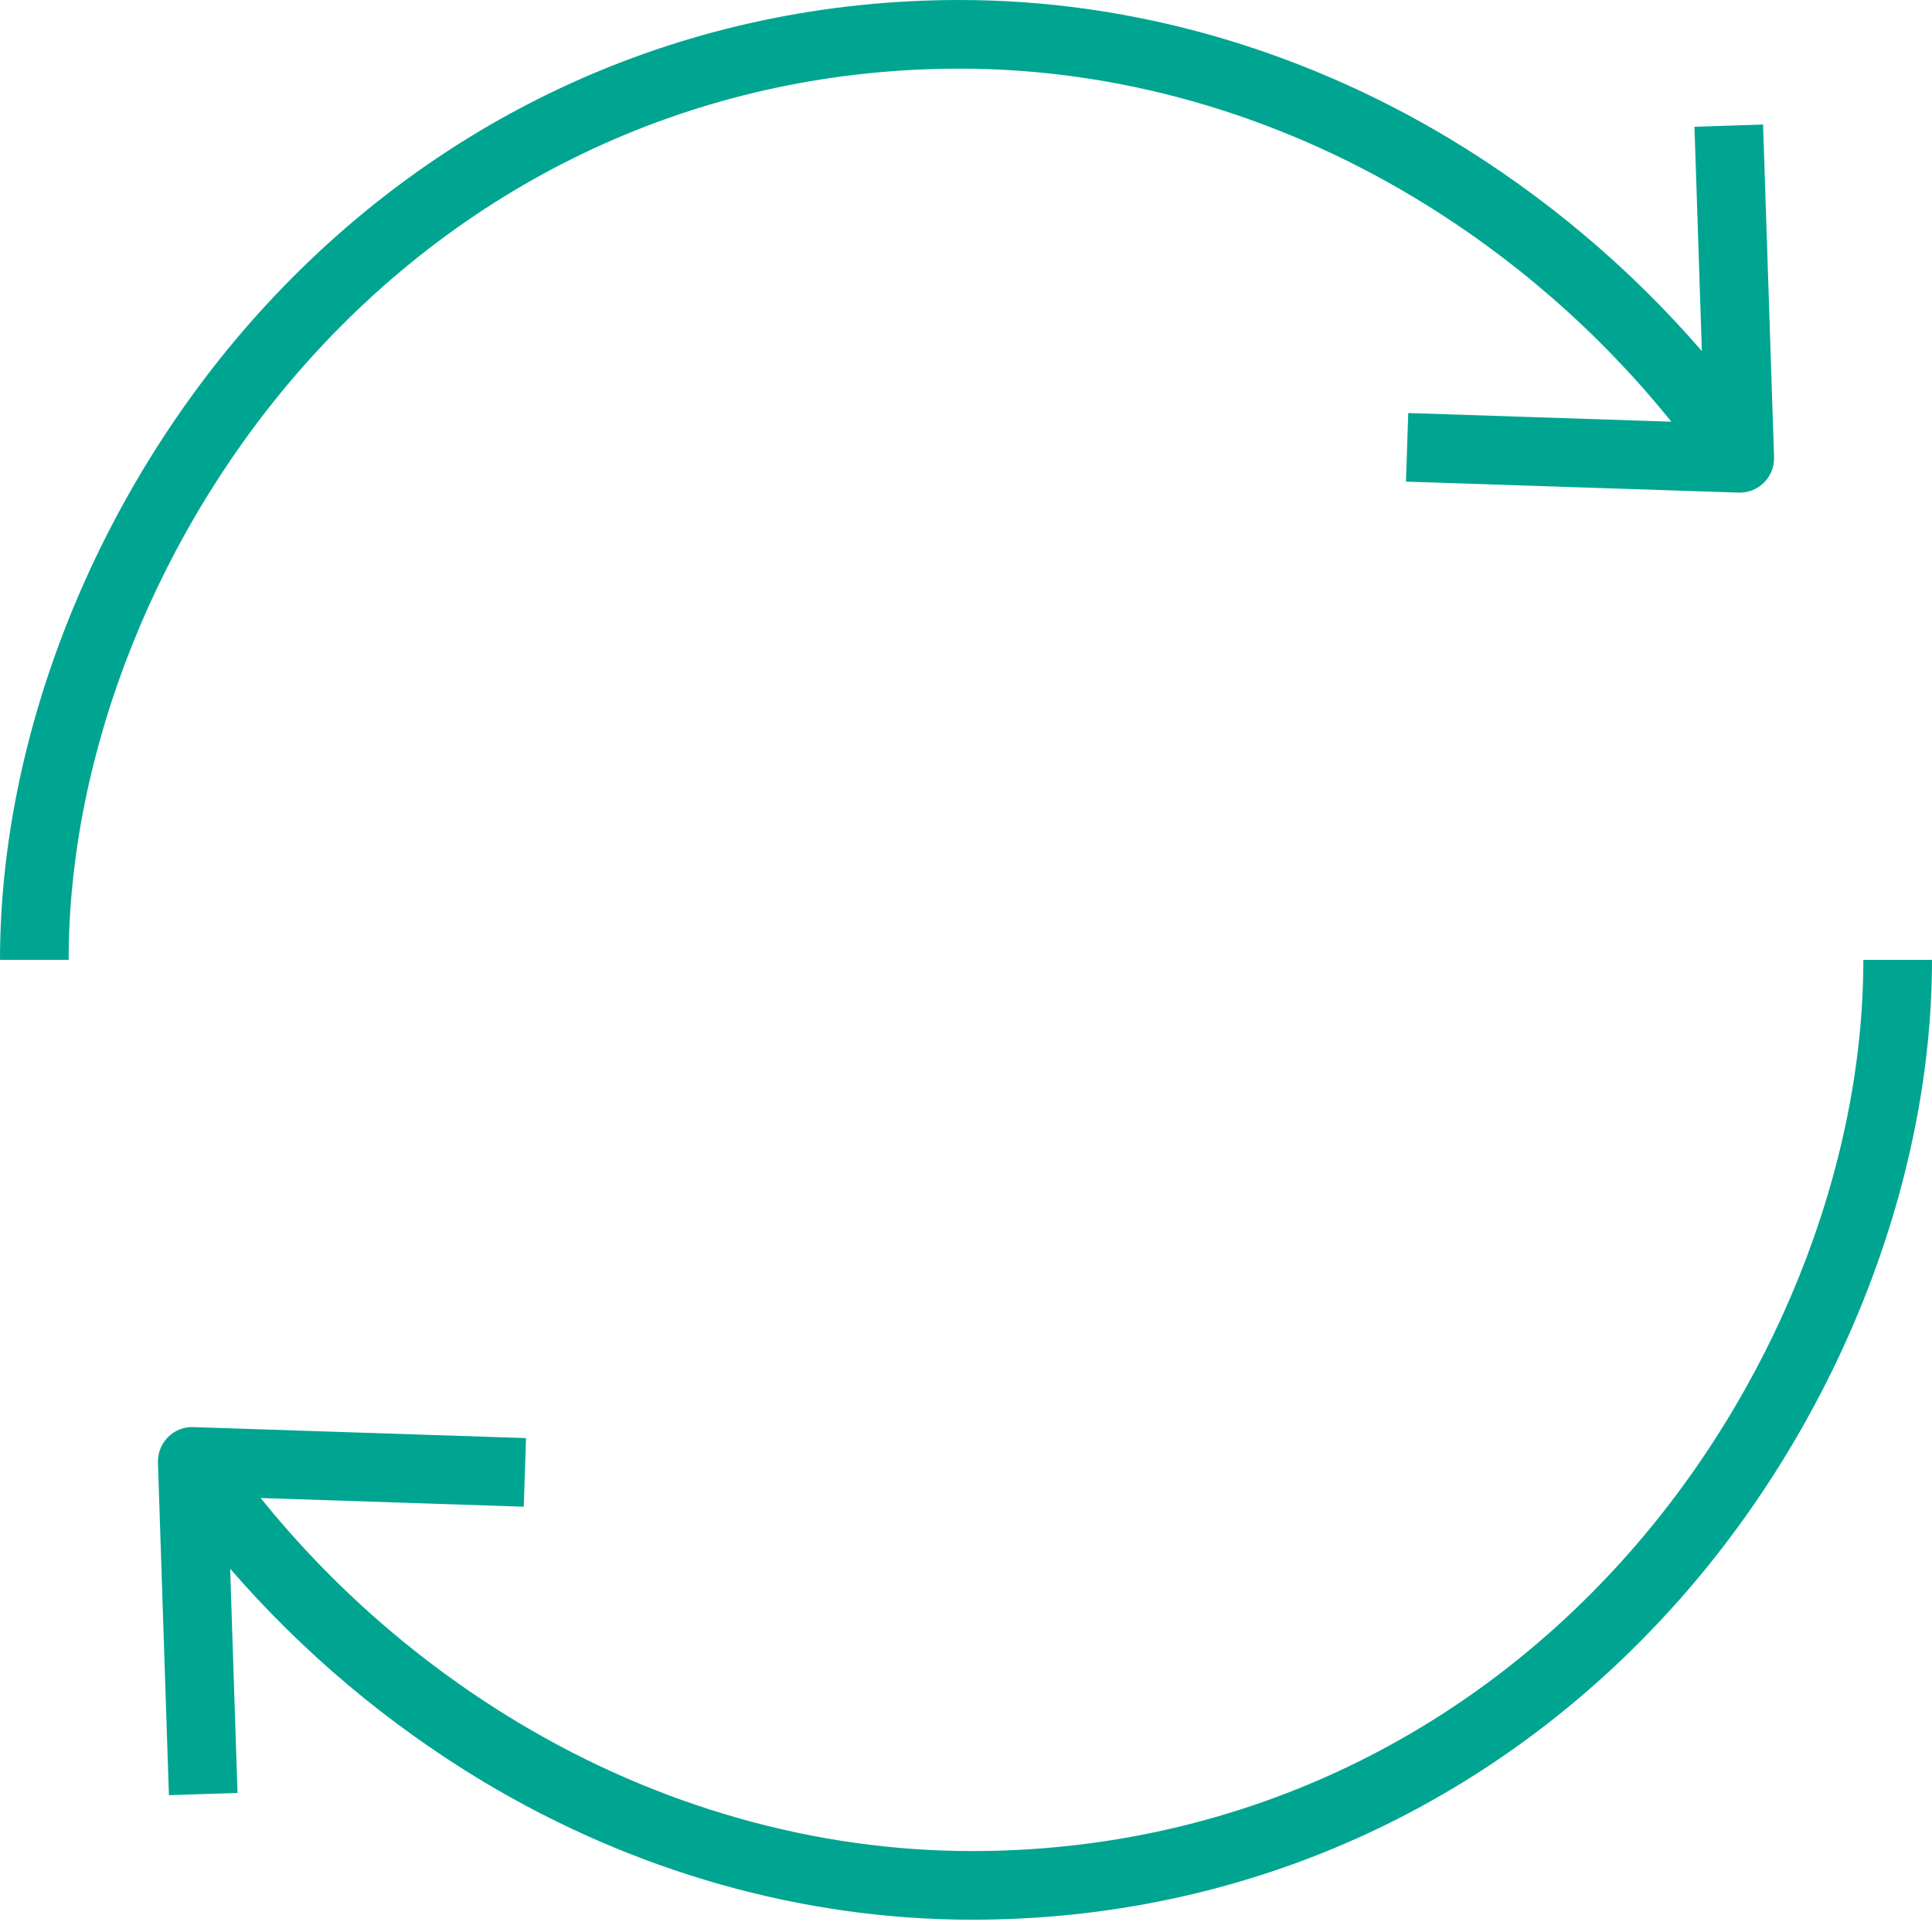 <svg width="394" height="392" viewBox="0 0 394 392" fill="none" xmlns="http://www.w3.org/2000/svg">
<path d="M195.742 14C227.719 14 259.734 23.066 288.328 40.227C308.383 52.281 326.16 67.773 340.844 85.996L287.188 84.227L286.727 98.219L354.562 100.457C358.426 100.582 361.66 97.555 361.789 93.691C361.789 93.535 361.789 93.383 361.789 93.231L359.551 25.395L345.559 25.855L347.066 71.59C332.277 54.508 314.887 39.871 295.531 28.223C264.762 9.758 230.254 0 195.742 0C140.602 0 89.769 22.734 52.613 64.019C19.668 100.625 0 149.867 0 195.742H14C14 153.23 32.324 107.492 63.02 73.387C97.484 35.09 144.621 14 195.742 14Z" fill="#00A591"/>
<path d="M330.98 318.098C296.516 356.398 249.383 377.484 198.258 377.484C166.281 377.484 134.266 368.418 105.672 351.262C85.617 339.203 67.84 323.711 53.156 305.488L106.813 307.262L107.273 293.266L39.438 291.031C37.5 290.953 35.621 291.695 34.258 293.074C32.887 294.445 32.148 296.32 32.211 298.258L34.449 366.094L48.441 365.633L46.934 319.898C61.723 336.977 79.113 351.613 98.469 363.266C129.238 381.727 163.746 391.484 198.258 391.484C253.398 391.484 304.23 368.75 341.387 327.465C374.332 290.859 394 241.617 394 195.742H380C380 238.254 361.676 283.996 330.98 318.098V318.098Z" fill="#00A591"/>
</svg>
